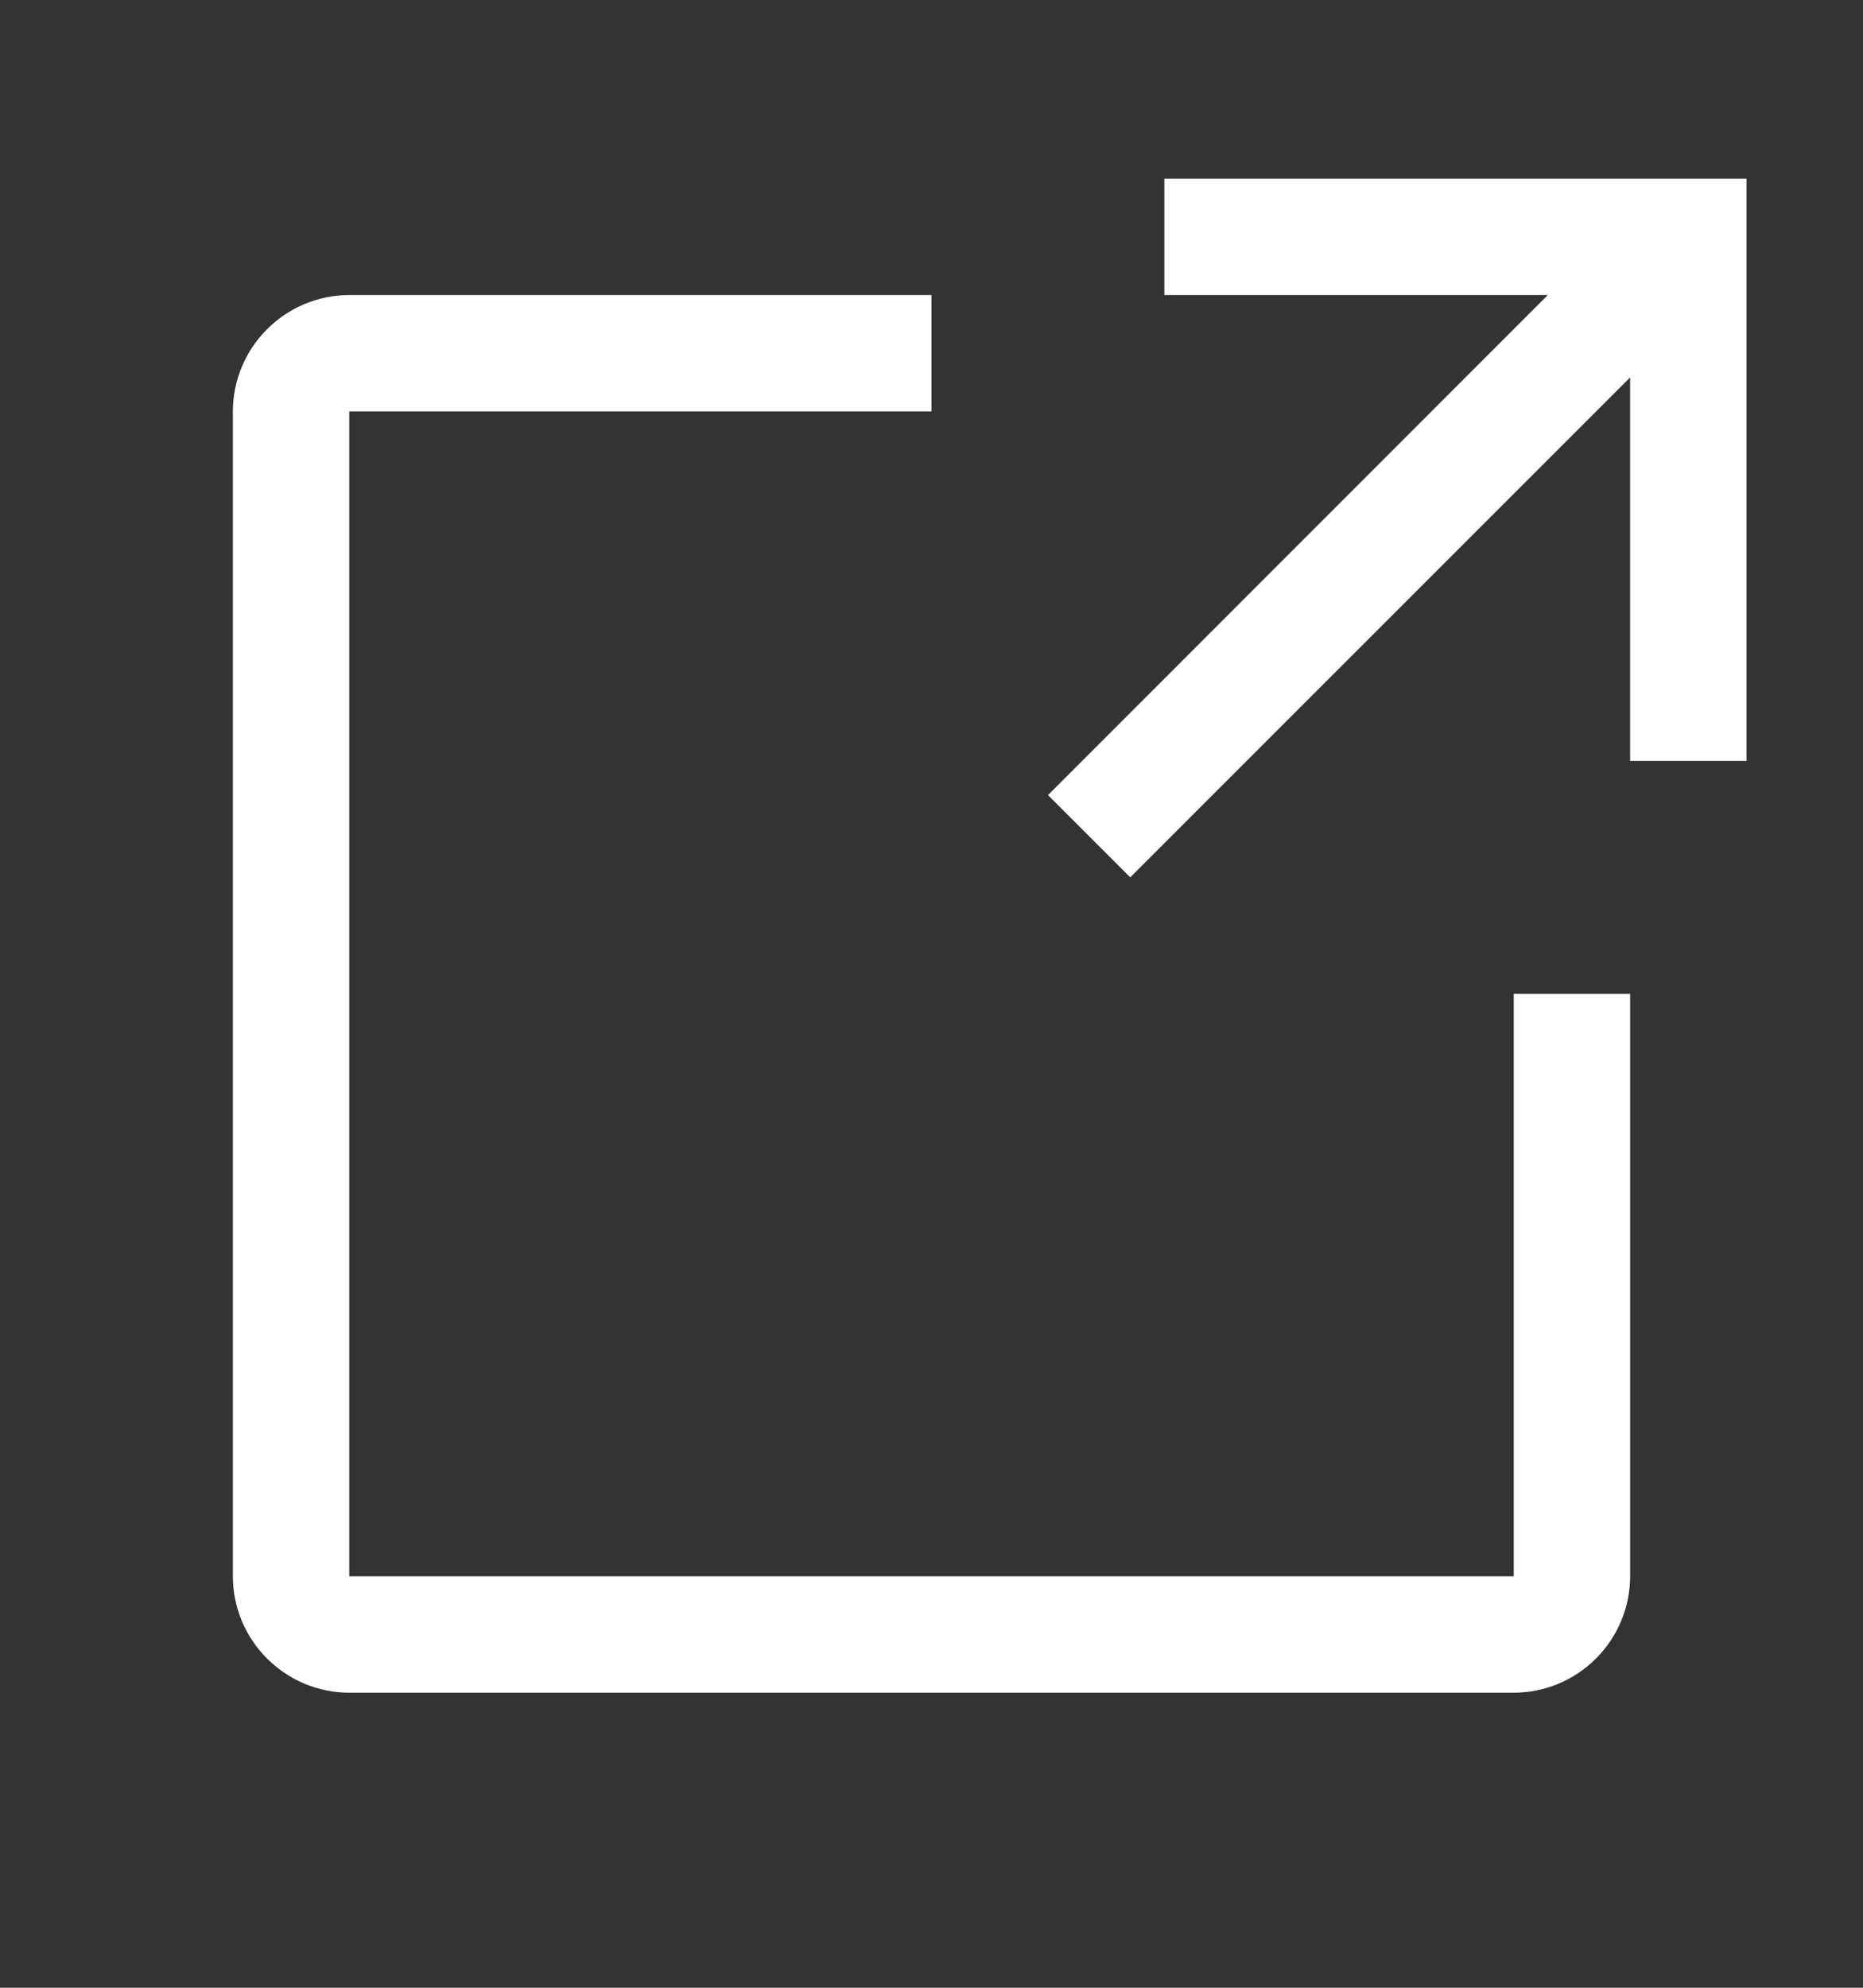 <svg width="15" height="16" viewBox="0 0 15 16" fill="none" xmlns="http://www.w3.org/2000/svg">
<rect x="0" y="0" width="15" height="16" fill="#333333" stroke="none"/>
<path d="M12.188 13.625H2.812C2.564 13.625 2.326 13.526 2.15 13.35C1.974 13.174 1.875 12.936 1.875 12.688V3.312C1.875 3.064 1.974 2.826 2.15 2.65C2.326 2.474 2.564 2.375 2.812 2.375H7.5V3.312H2.812V12.688H12.188V8H13.125V12.688C13.125 12.936 13.026 13.174 12.85 13.35C12.674 13.526 12.436 13.625 12.188 13.625Z" fill="white"/>
<path d="M9.375 1.438V2.375H12.462L8.438 6.4L9.1 7.062L13.125 3.038V6.125H14.062V1.438H9.375Z" fill="white"/>
</svg>
